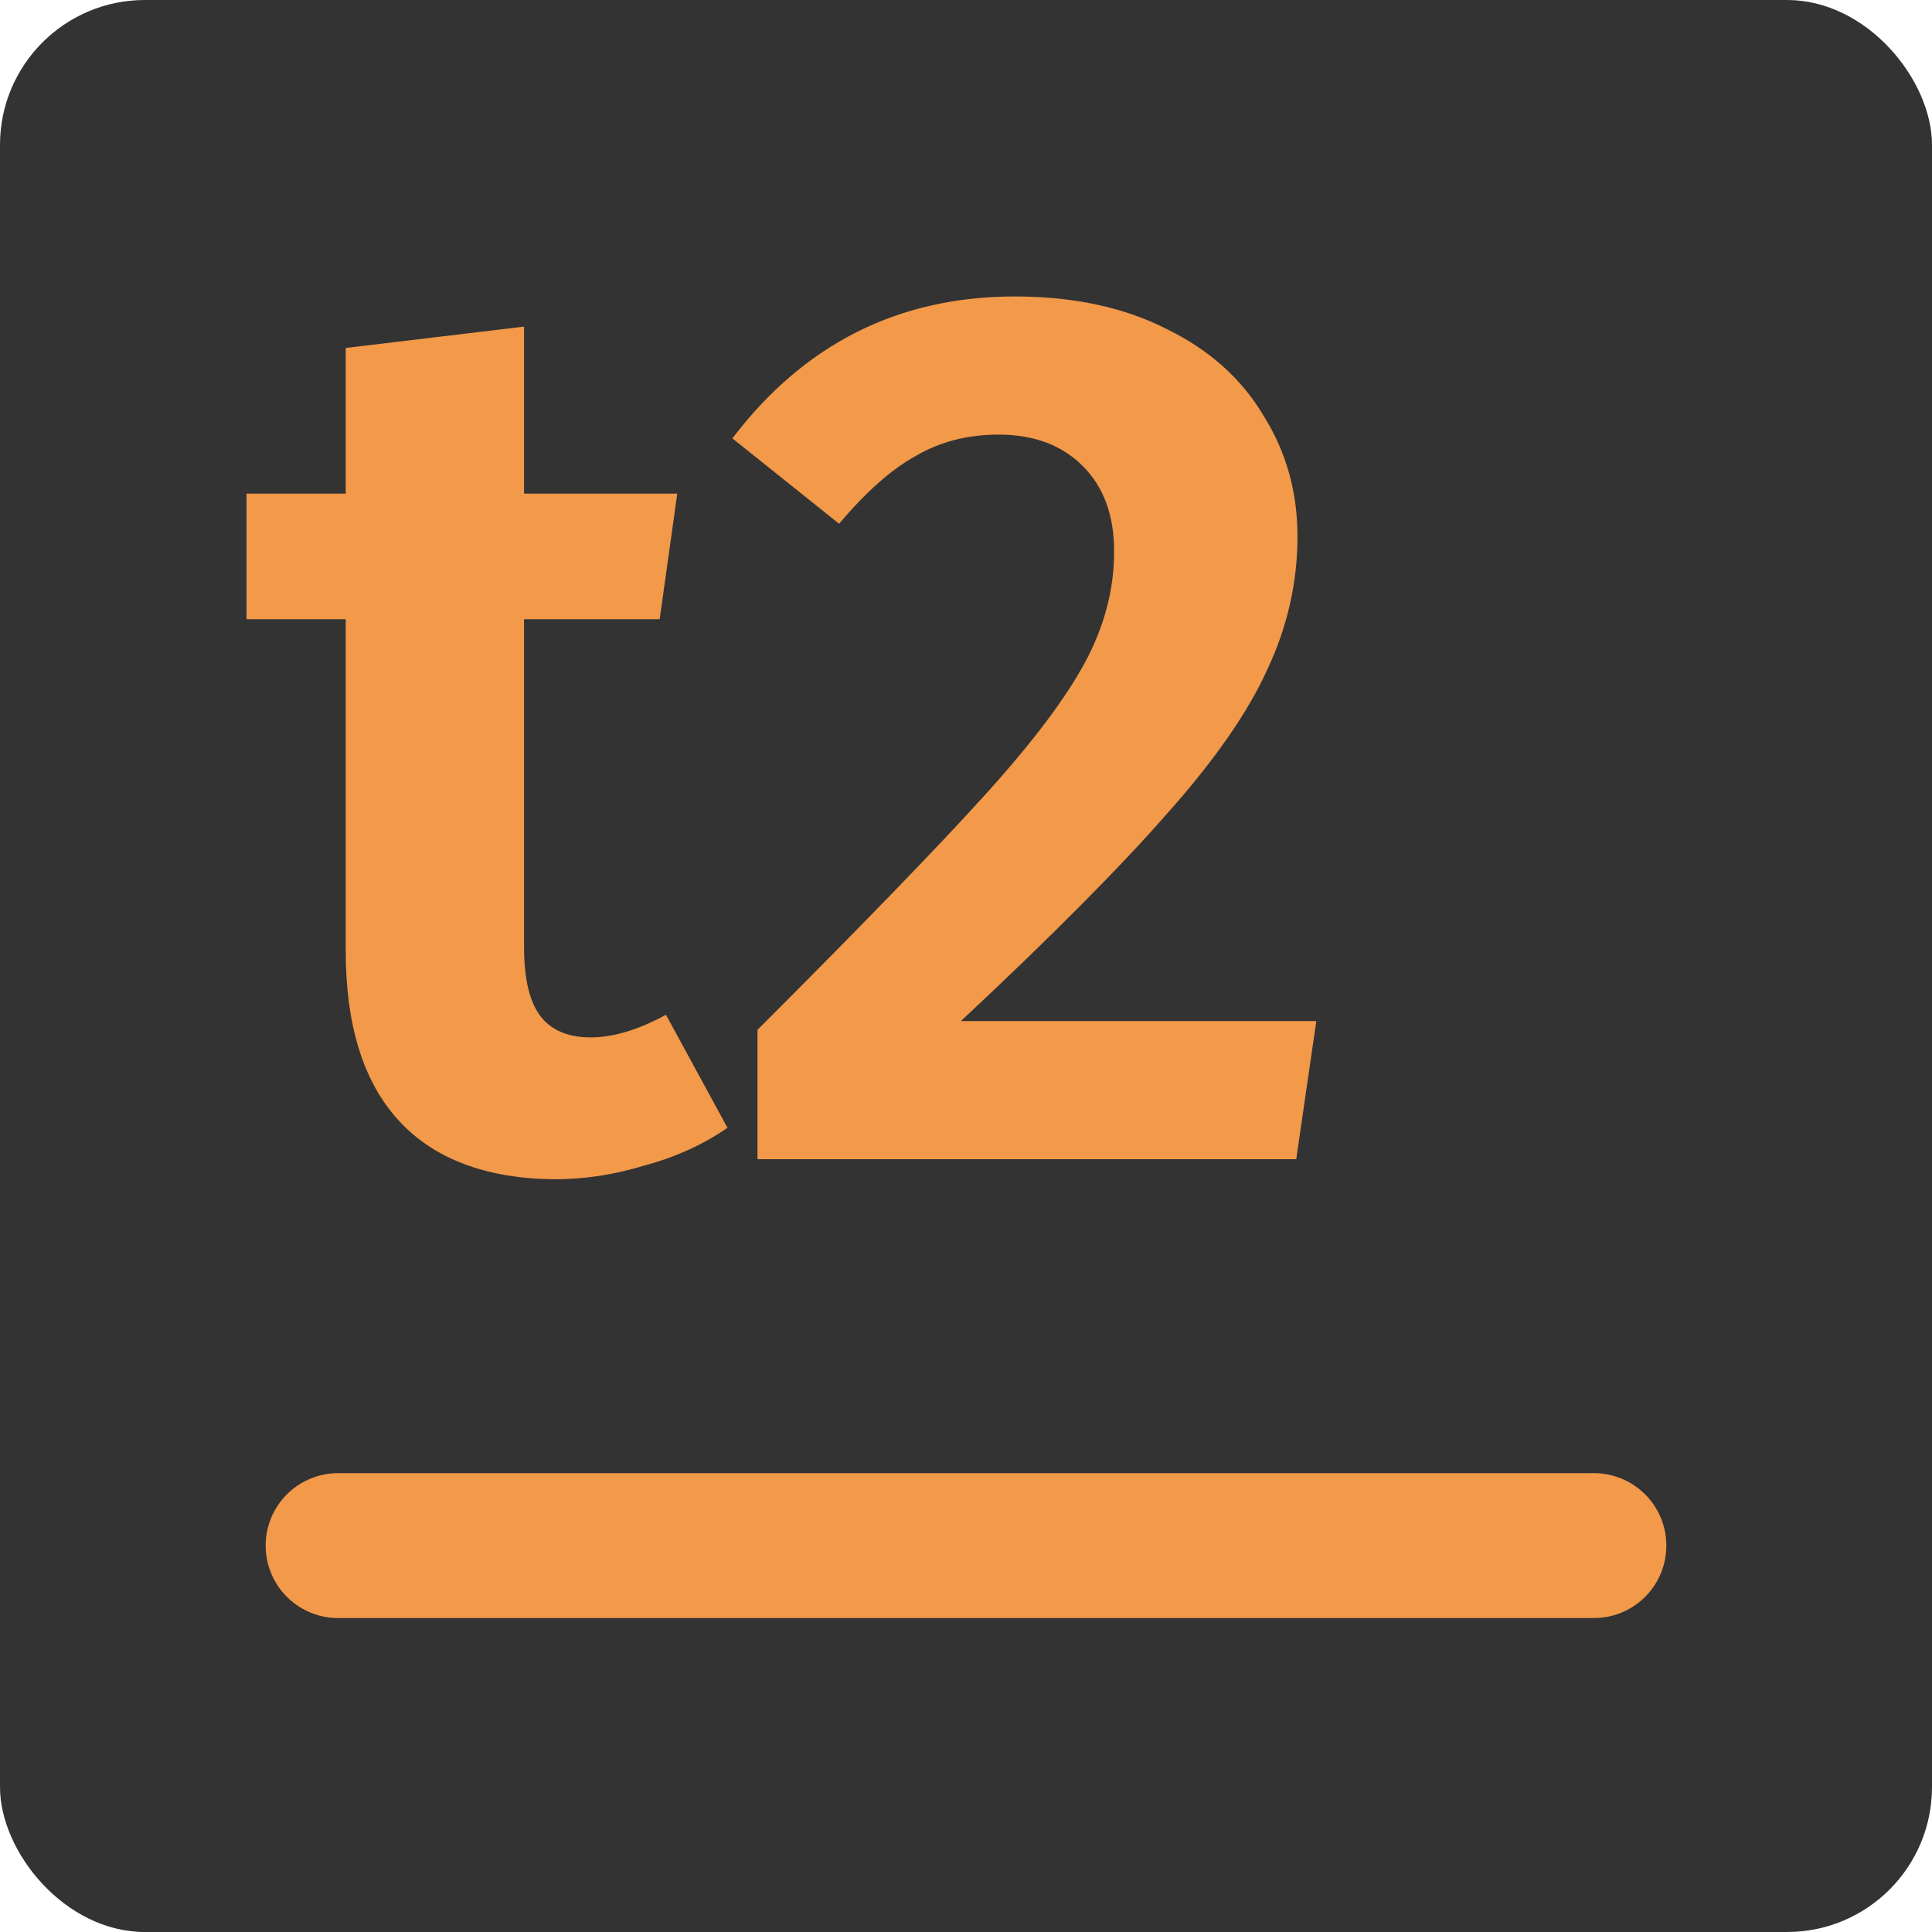 <svg width="40" height="40" viewBox="0 0 40 40" fill="none" xmlns="http://www.w3.org/2000/svg">
<rect width="40" height="40" rx="3" fill="#333333"/>
<path d="M15.062 23.35C14.559 23.697 13.987 23.957 13.346 24.13C12.722 24.321 12.098 24.416 11.474 24.416C10.053 24.399 8.978 23.991 8.25 23.194C7.522 22.397 7.158 21.227 7.158 19.684V12.82H5.104V10.22H7.158V7.204L10.85 6.762V10.22H14.022L13.658 12.82H10.85V19.606C10.85 20.265 10.963 20.741 11.188 21.036C11.413 21.331 11.76 21.478 12.228 21.478C12.696 21.478 13.216 21.322 13.788 21.01L15.062 23.35ZM21.013 6.138C22.226 6.138 23.275 6.363 24.159 6.814C25.043 7.247 25.71 7.845 26.161 8.608C26.629 9.353 26.863 10.185 26.863 11.104C26.863 12.057 26.655 12.976 26.239 13.86C25.84 14.744 25.147 15.741 24.159 16.85C23.188 17.959 21.767 19.389 19.895 21.14H27.253L26.837 24H15.683V21.322C17.867 19.138 19.444 17.509 20.415 16.434C21.386 15.359 22.07 14.449 22.469 13.704C22.868 12.959 23.067 12.196 23.067 11.416C23.067 10.671 22.85 10.081 22.417 9.648C21.984 9.215 21.403 8.998 20.675 8.998C20.034 8.998 19.462 9.145 18.959 9.44C18.456 9.717 17.928 10.185 17.373 10.844L15.163 9.076C16.654 7.117 18.604 6.138 21.013 6.138Z" fill="#F2994A"/>
<path d="M7 32L33 32" stroke="#F2994A" stroke-width="3" stroke-linecap="round"/>
</svg>
